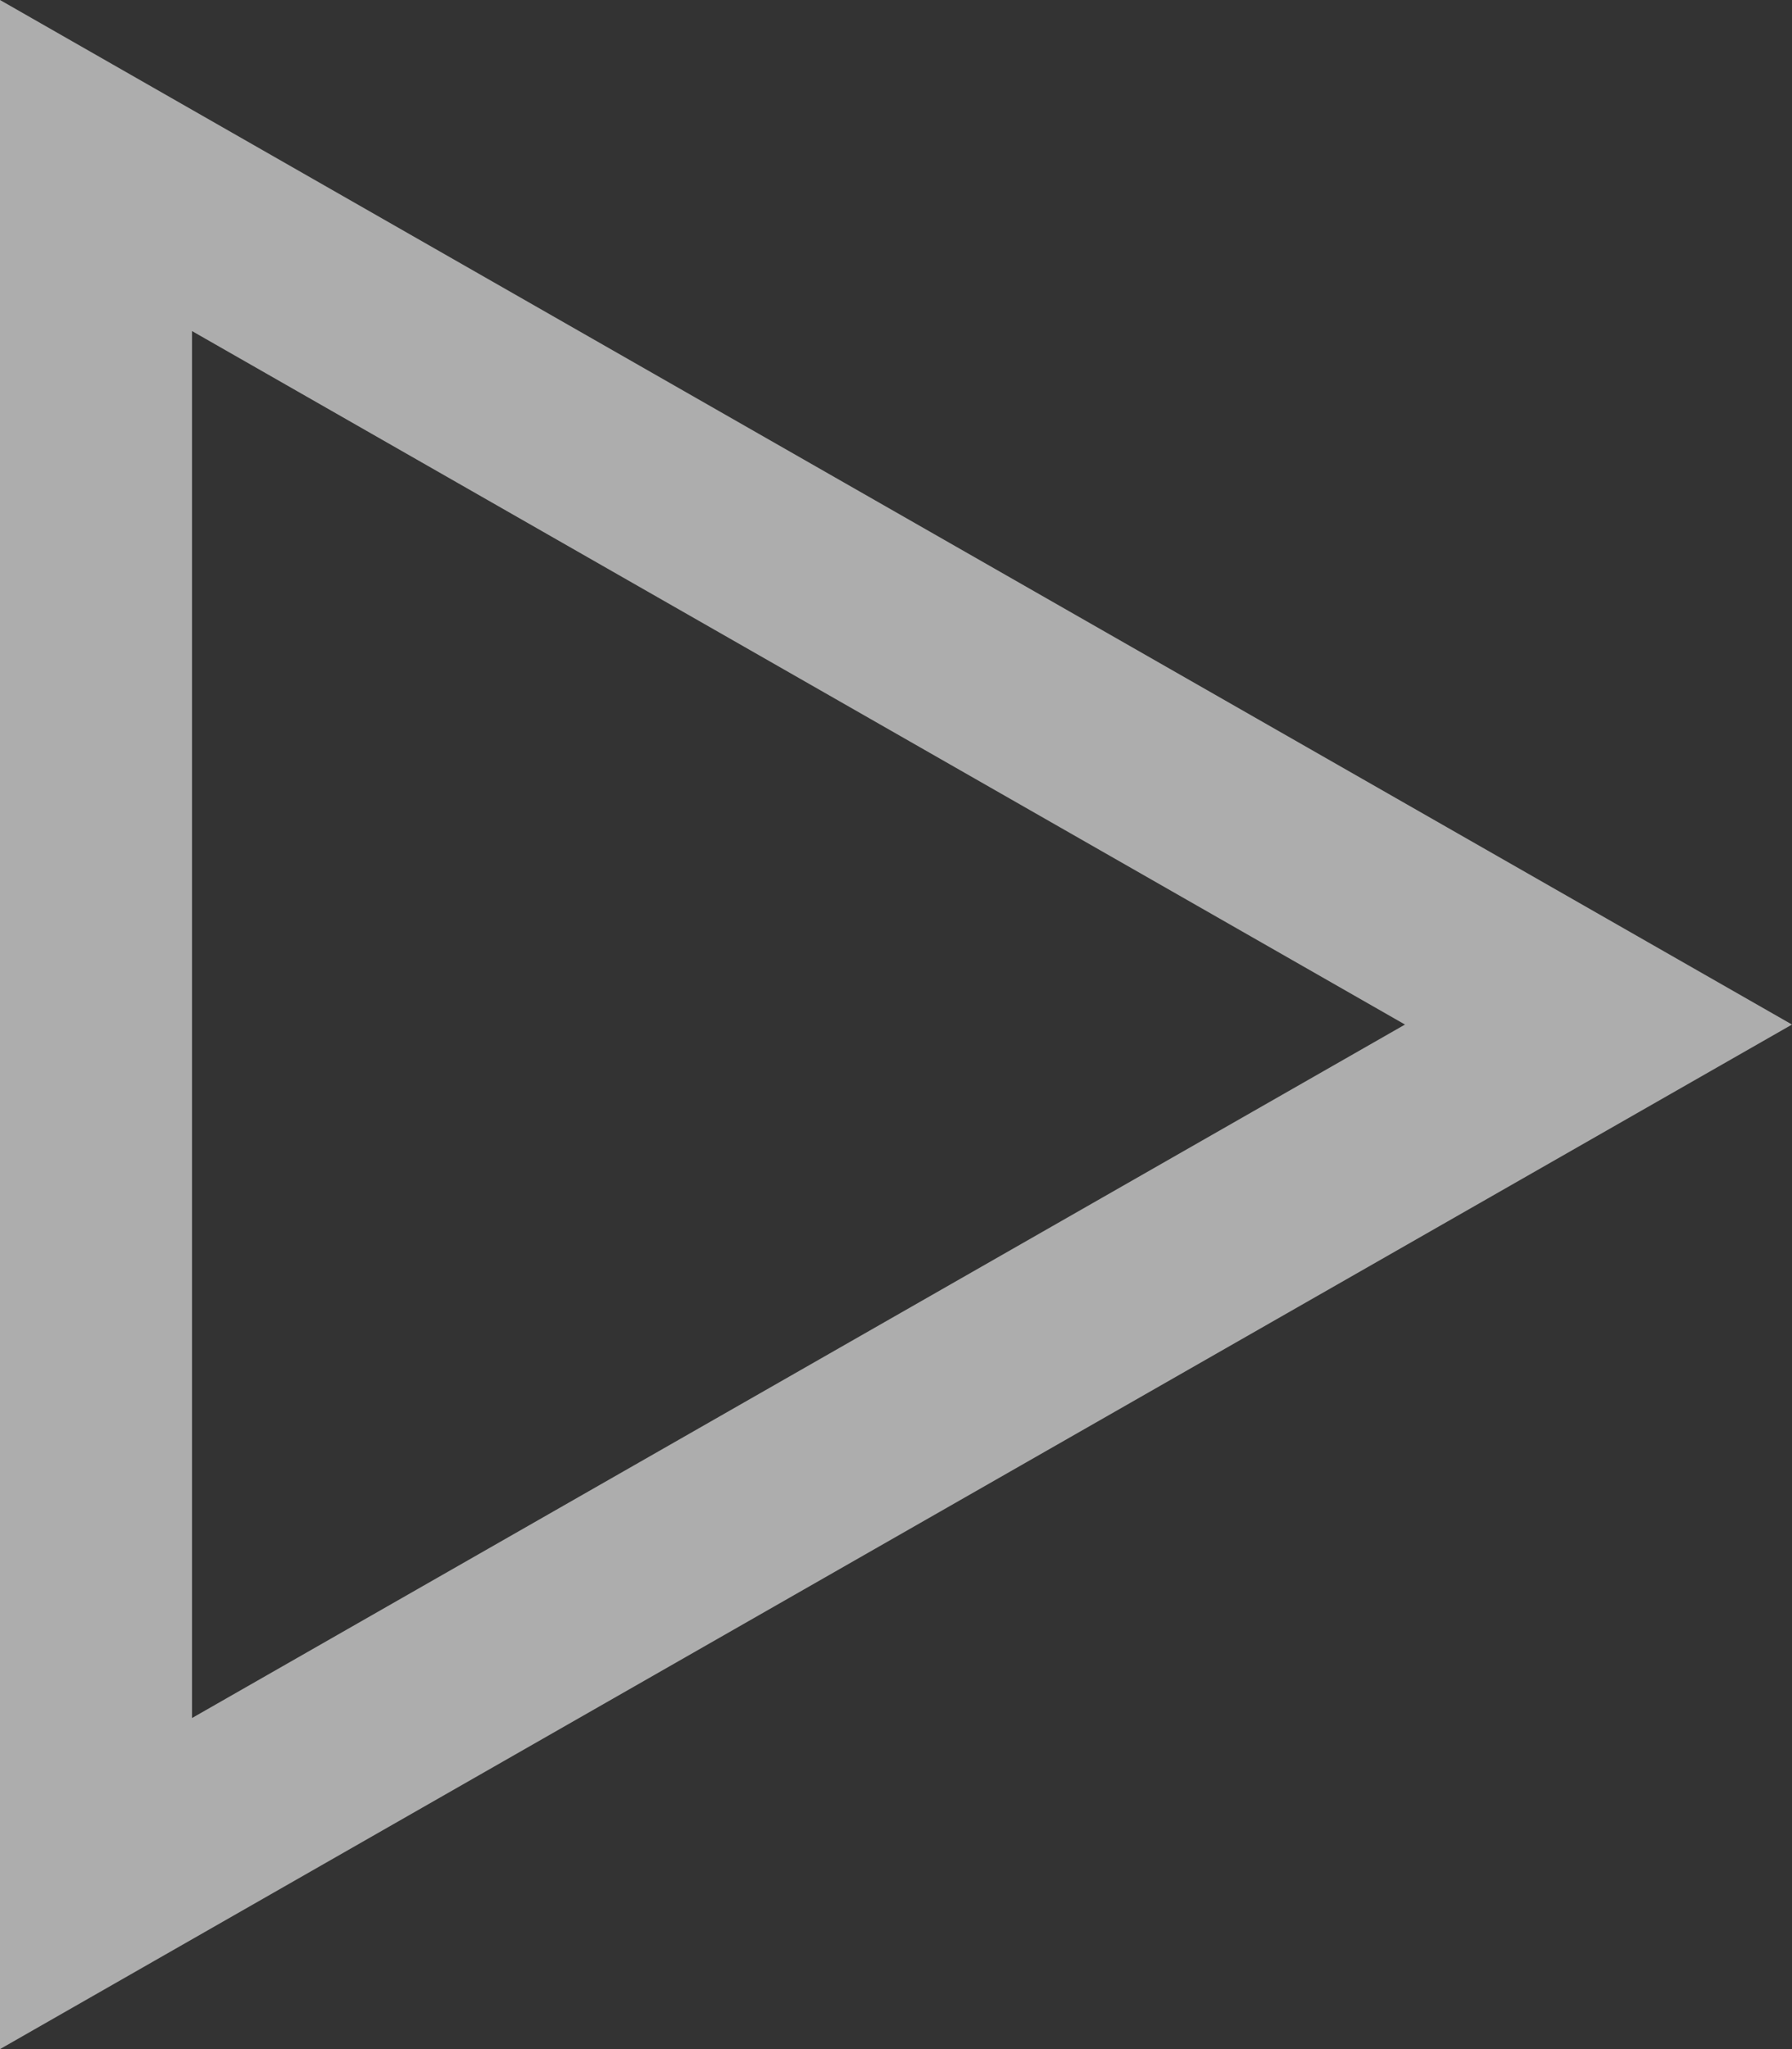 <svg xmlns="http://www.w3.org/2000/svg" width="28" height="32" viewBox="0 0 28 32"><rect x="0" y="0" width="28" height="32" fill="#333333" stroke="none"/><defs><style>.a{fill:none;opacity:0.599;}.b,.c{stroke:none;}.c{fill:#fff;}</style></defs><g class="a" transform="translate(28) rotate(90)"><path class="b" d="M16,0,32,28H0Z"/><path class="c" d="M 16 6.047 L 5.17 25 L 26.83 25 L 16 6.047 M 16 0 L 32 28 L -1.9073486328125e-06 28 L 16 0 Z"/></g></svg>